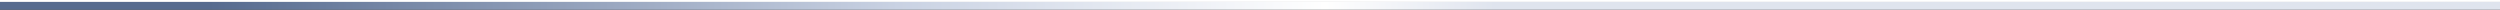 <?xml version="1.0" encoding="UTF-8" standalone="no"?>
<svg xmlns:xlink="http://www.w3.org/1999/xlink" height="5.0px" width="1280.0px" xmlns="http://www.w3.org/2000/svg">
  <rect width="100%" height="100%" fill="#333333" stroke="none"/>
  <g transform="matrix(1.0, 0.0, 0.0, 1.0, 0.0, 0.0)">
    <path d="M0.0 1.0 L0.0 0.0 1280.0 0.0 1280.0 1.0 0.0 1.0" fill="#ffffff" fill-rule="evenodd" stroke="none"/>
    <path d="M1280.0 1.0 L1280.0 5.0 0.0 5.0 0.0 1.0 1280.0 1.0" fill="url(#gradient0)" fill-rule="evenodd" stroke="none"/>
  </g>
  <defs>
    <linearGradient gradientTransform="matrix(0.5, 0.0, 0.0, 0.002, 355.85, 12.1)" gradientUnits="userSpaceOnUse" id="gradient0" spreadMethod="pad" x1="-819.2" x2="819.2">
      <stop offset="0.196" stop-color="#566b8f"/>
      <stop offset="0.627" stop-color="#c9d2e3"/>
      <stop offset="0.894" stop-color="#ffffff"/>
      <stop offset="1.0" stop-color="#dfe4ee"/>
    </linearGradient>
  </defs>
</svg>
